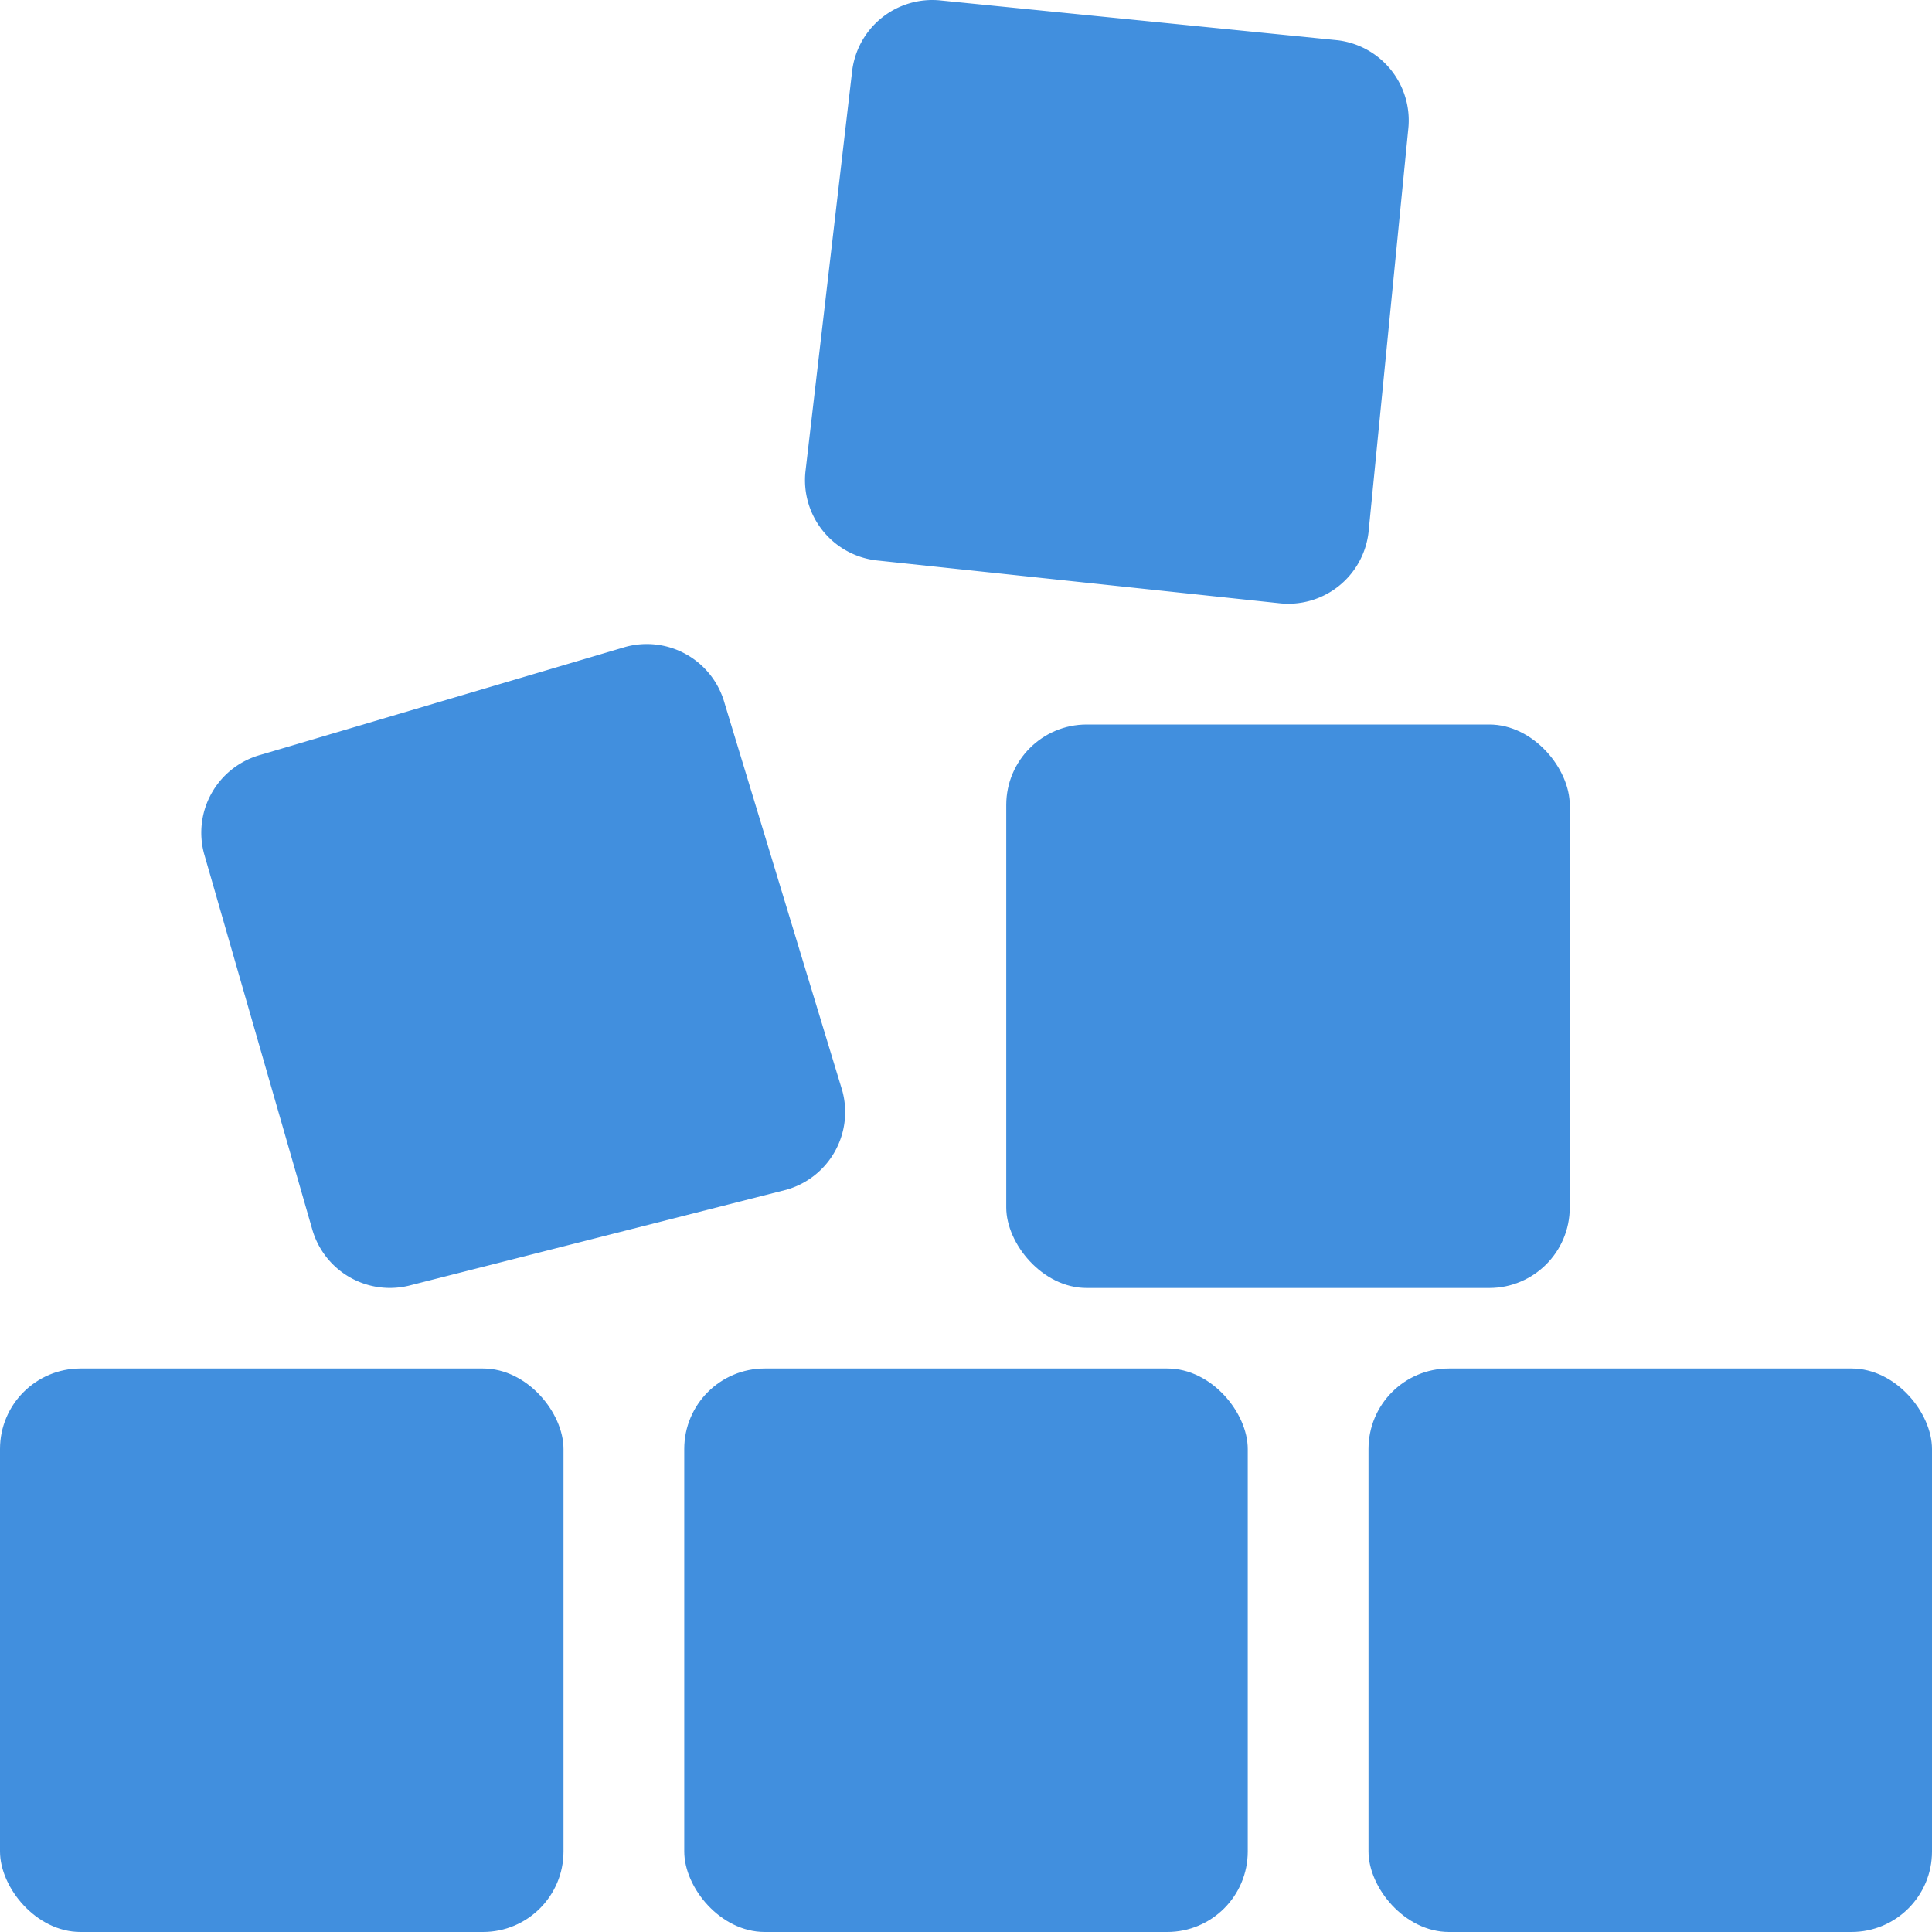 <svg xmlns="http://www.w3.org/2000/svg" viewBox="0 0 48 48"><defs><style>.cls-1{fill:#418fde;}</style></defs><title>Asset 796</title><g id="Layer_2" data-name="Layer 2"><g id="Icons"><rect fill="param(fill) #407CCA"  class="cls-1" y="34" width="14" height="14" rx="2"/><path fill="param(fill) #407CCA"  class="cls-1" d="M7.756,30.537a2.006,2.006,0,0,0,2.463,1.39l9.317-2.368a2.006,2.006,0,0,0,1.39-2.463L18,17.463a2.006,2.006,0,0,0-2.463-1.39L6.463,18.757a2.006,2.006,0,0,0-1.39,2.463Z"/><rect fill="param(fill) #407CCA"  class="cls-1" x="25" y="18" width="14" height="14" rx="2"/><path fill="param(fill) #407CCA"  class="cls-1" d="M21.769,13.922l10.013,1.065A2.006,2.006,0,0,0,34,13.231l.987-10.013A2.006,2.006,0,0,0,33.231,1L23.389.013a2.006,2.006,0,0,0-2.218,1.755l-1.158,9.935A2.006,2.006,0,0,0,21.769,13.922Z"/><rect fill="param(fill) #407CCA"  class="cls-1" x="17" y="34" width="14" height="14" rx="2"/><rect fill="param(fill) #407CCA"  class="cls-1" x="34" y="34" width="14" height="14" rx="2"/></g></g></svg>